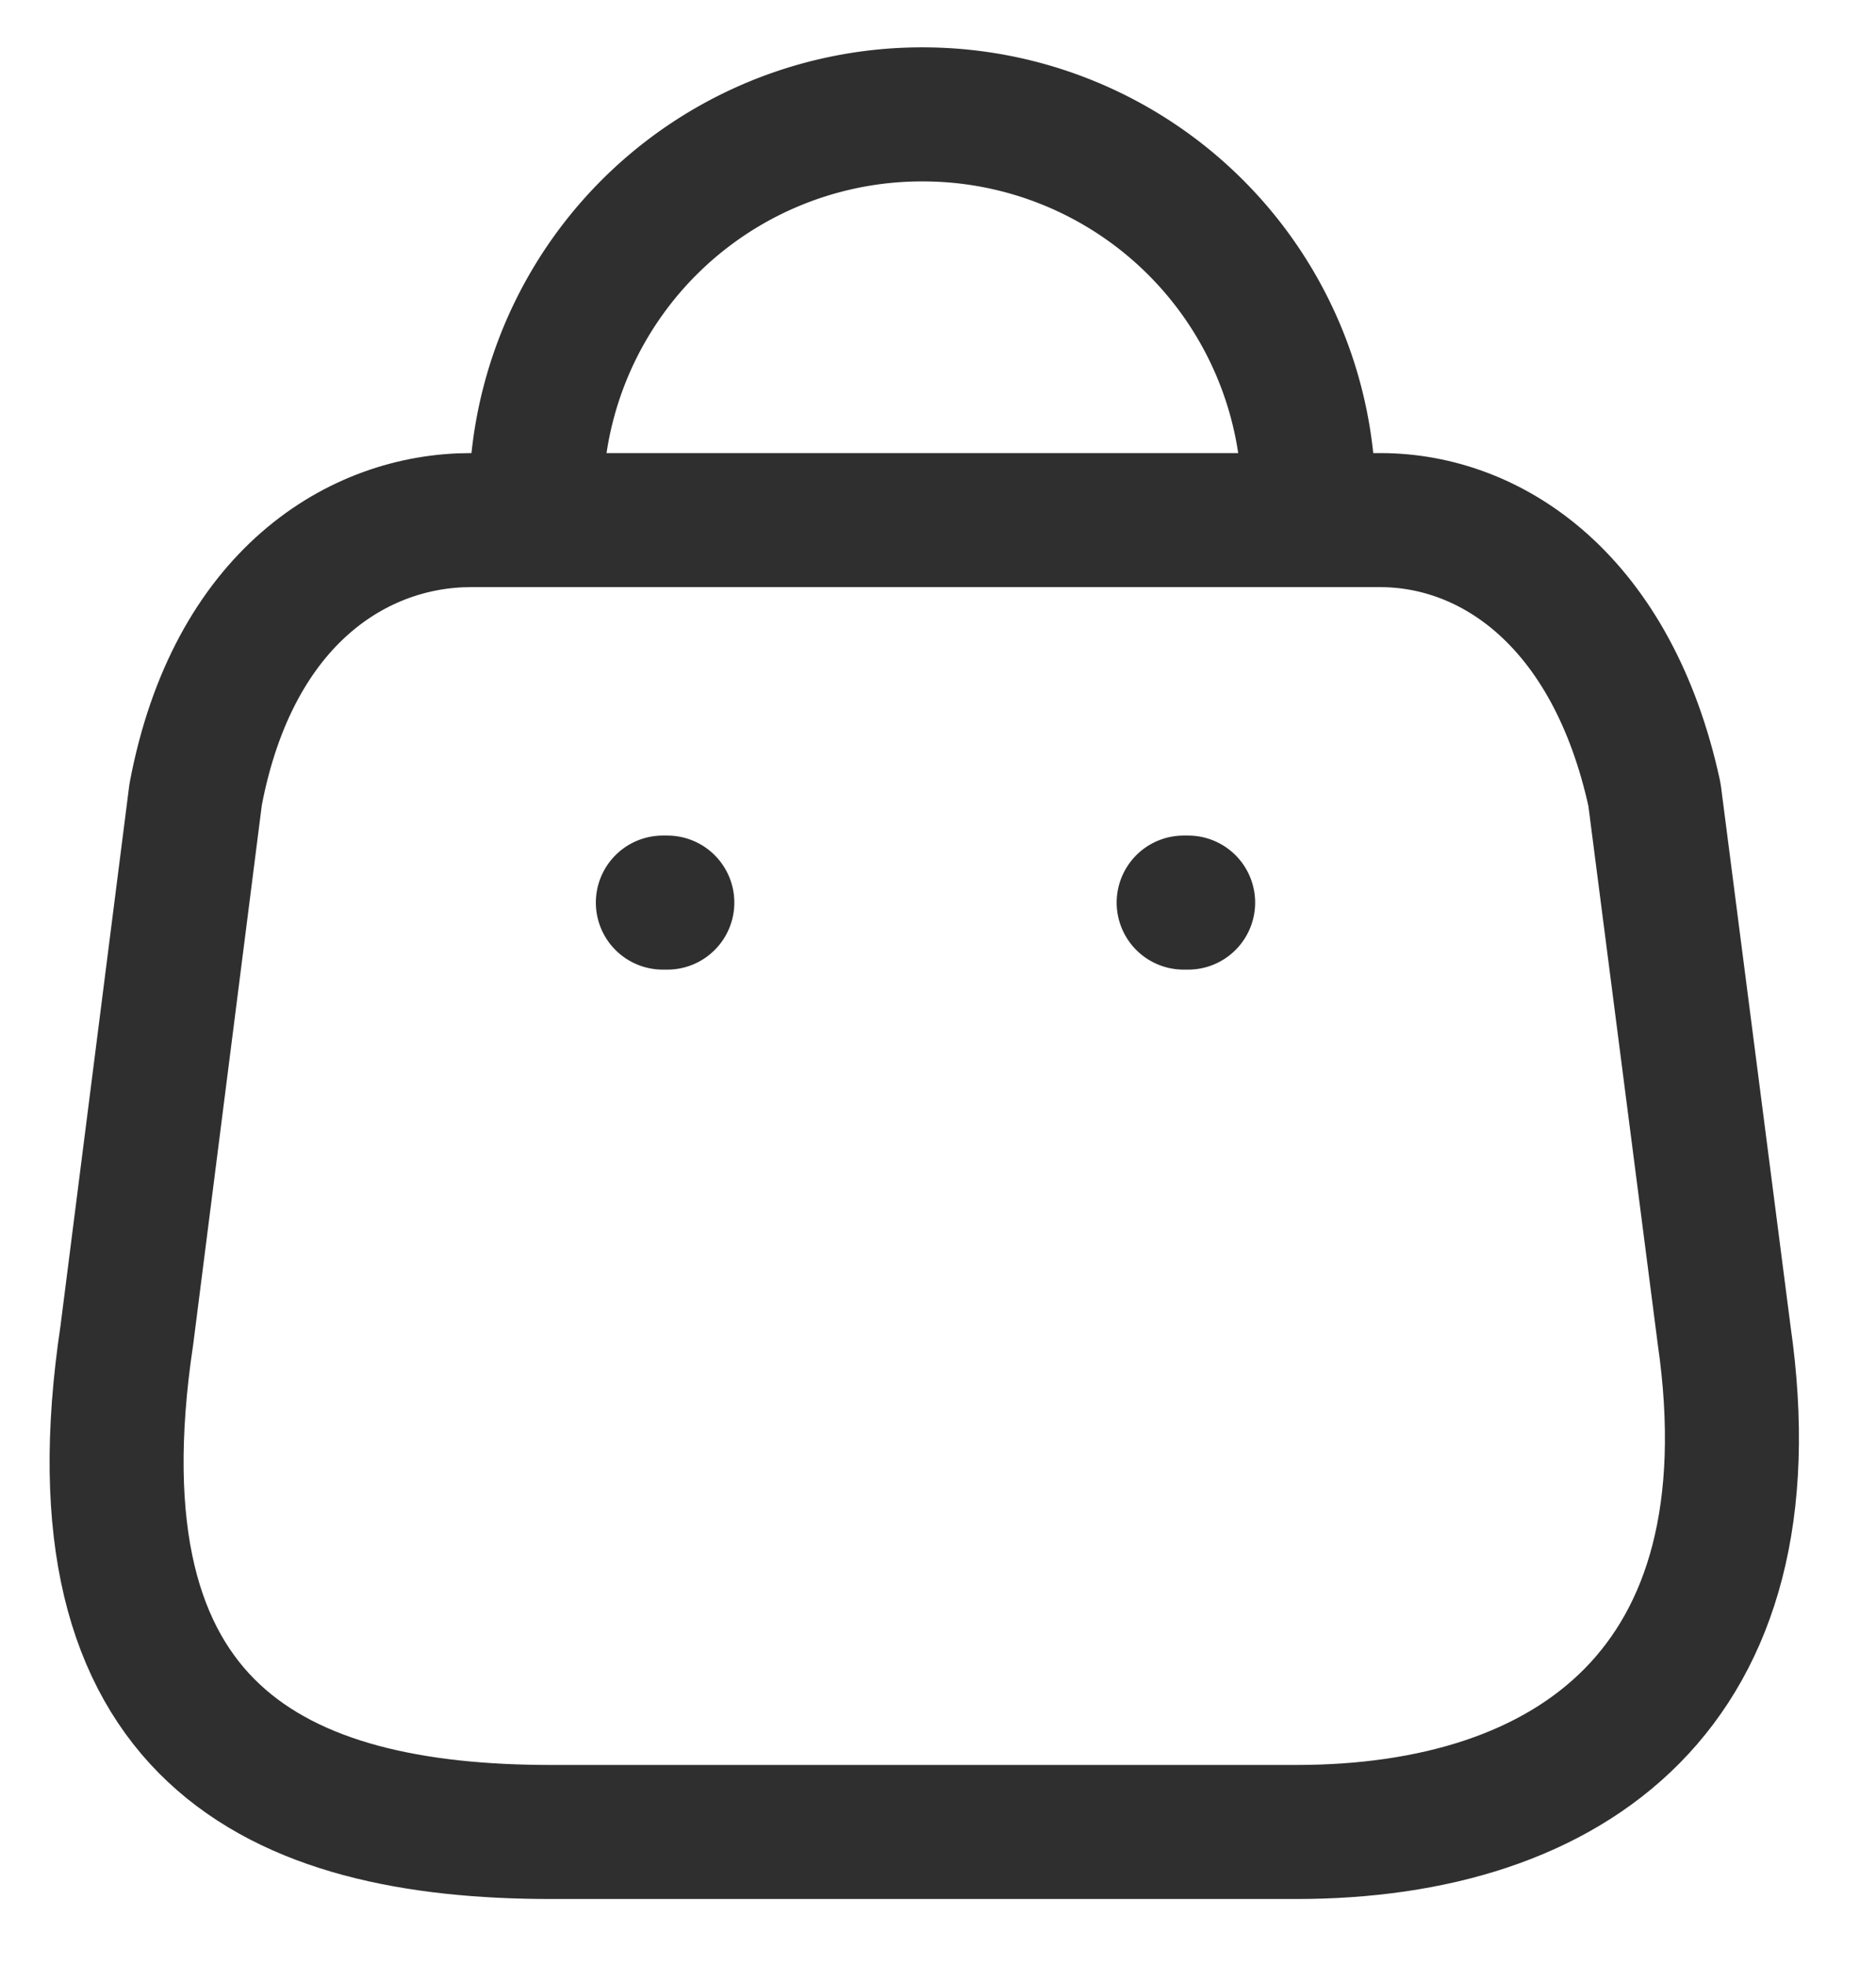 <svg width="21" height="22" fill="none" xmlns="http://www.w3.org/2000/svg"><path clip-rule="evenodd" d="M14.51 20.5H6.17c-3.07 0-5.42-1.1-4.75-5.56l.77-6.05c.42-2.22 1.83-3.07 3.08-3.07h10.18c1.26 0 2.6.91 3.07 3.07l.78 6.05c.57 3.95-1.72 5.56-4.79 5.56Z" stroke="#2F2F2F" stroke-width="1.5" stroke-linecap="round" stroke-linejoin="round"/><path d="M14.65 5.6a4.32 4.32 0 0 0-4.32-4.32v0A4.32 4.32 0 0 0 6 5.6h0M13.3 10.1h-.05M7.47 10.1h-.05" stroke="#2F2F2F" stroke-width="1.5" stroke-linecap="round" stroke-linejoin="round"/></svg>